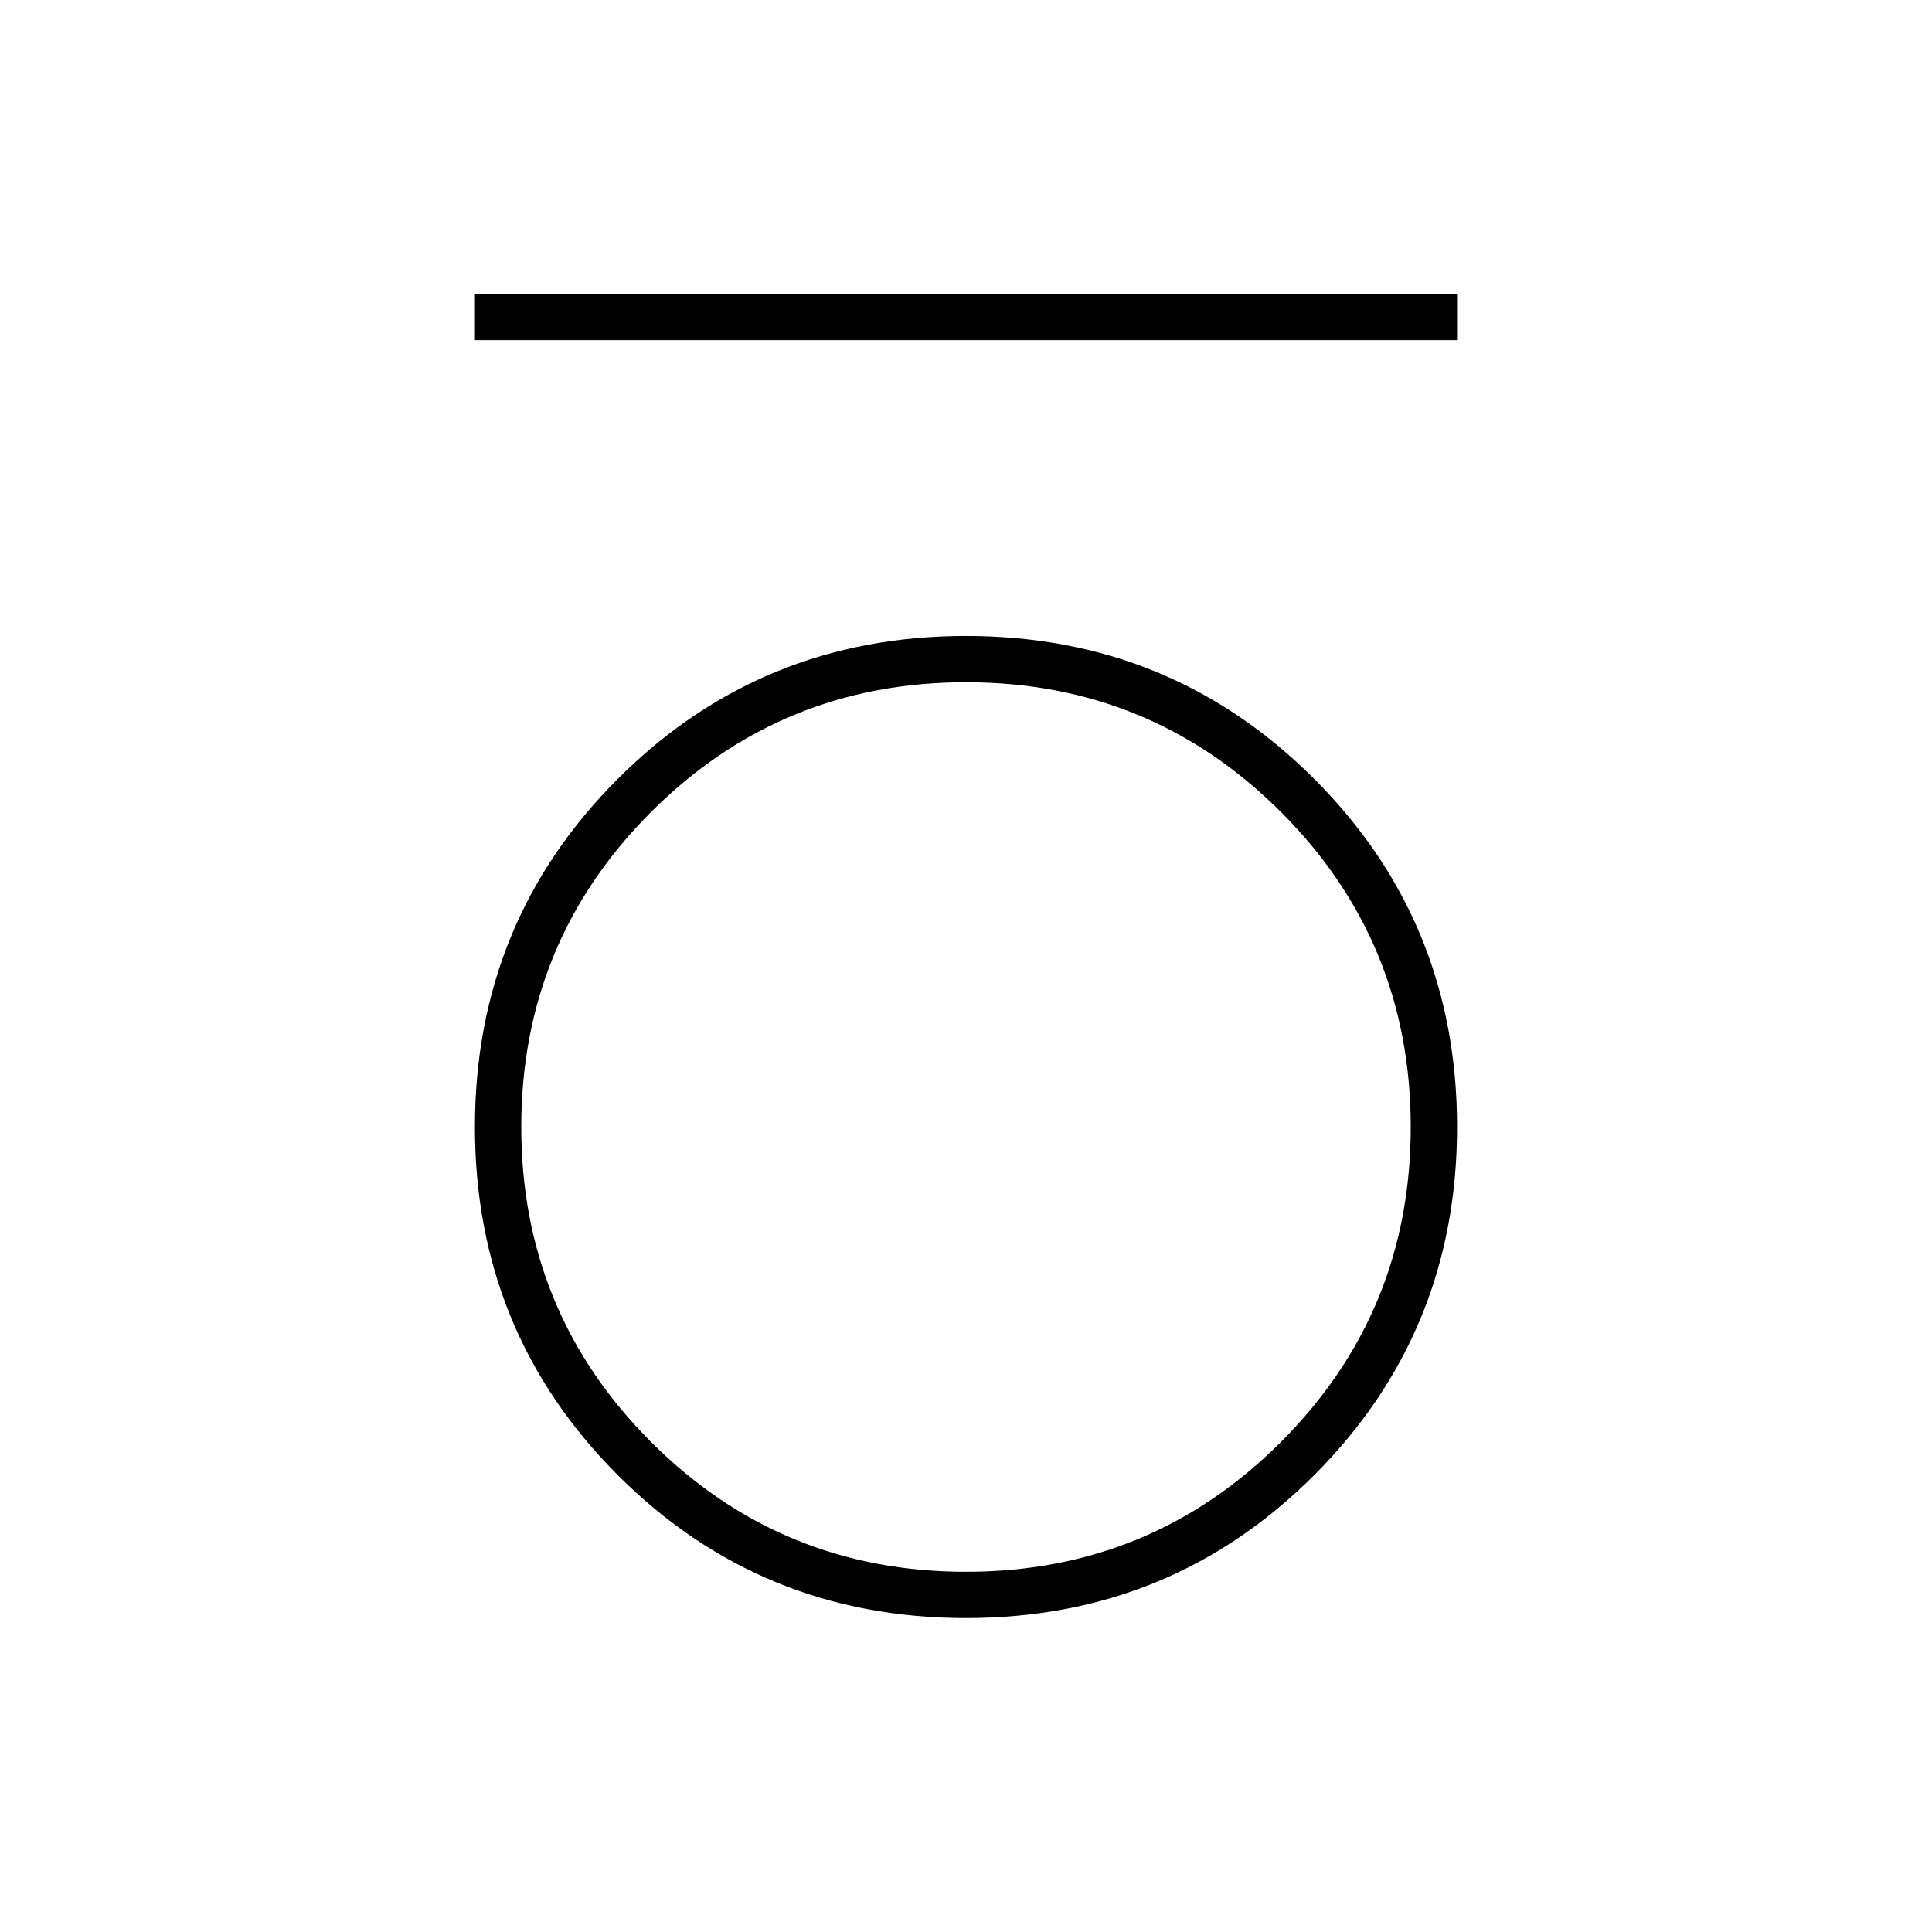 <svg xmlns="http://www.w3.org/2000/svg" height="40" width="40"><path d="M9.833 7.042V6.083H30.167V7.042ZM20 33.5Q15.75 33.5 12.792 30.542Q9.833 27.583 9.833 23.333Q9.833 19.083 12.792 16.125Q15.75 13.167 20 13.167Q24.25 13.167 27.208 16.125Q30.167 19.083 30.167 23.333Q30.167 27.583 27.208 30.542Q24.25 33.5 20 33.5ZM20 32.542Q23.833 32.542 26.521 29.854Q29.208 27.167 29.208 23.333Q29.208 19.5 26.521 16.812Q23.833 14.125 20 14.125Q16.167 14.125 13.479 16.812Q10.792 19.5 10.792 23.333Q10.792 27.167 13.479 29.854Q16.167 32.542 20 32.542Z"/></svg>